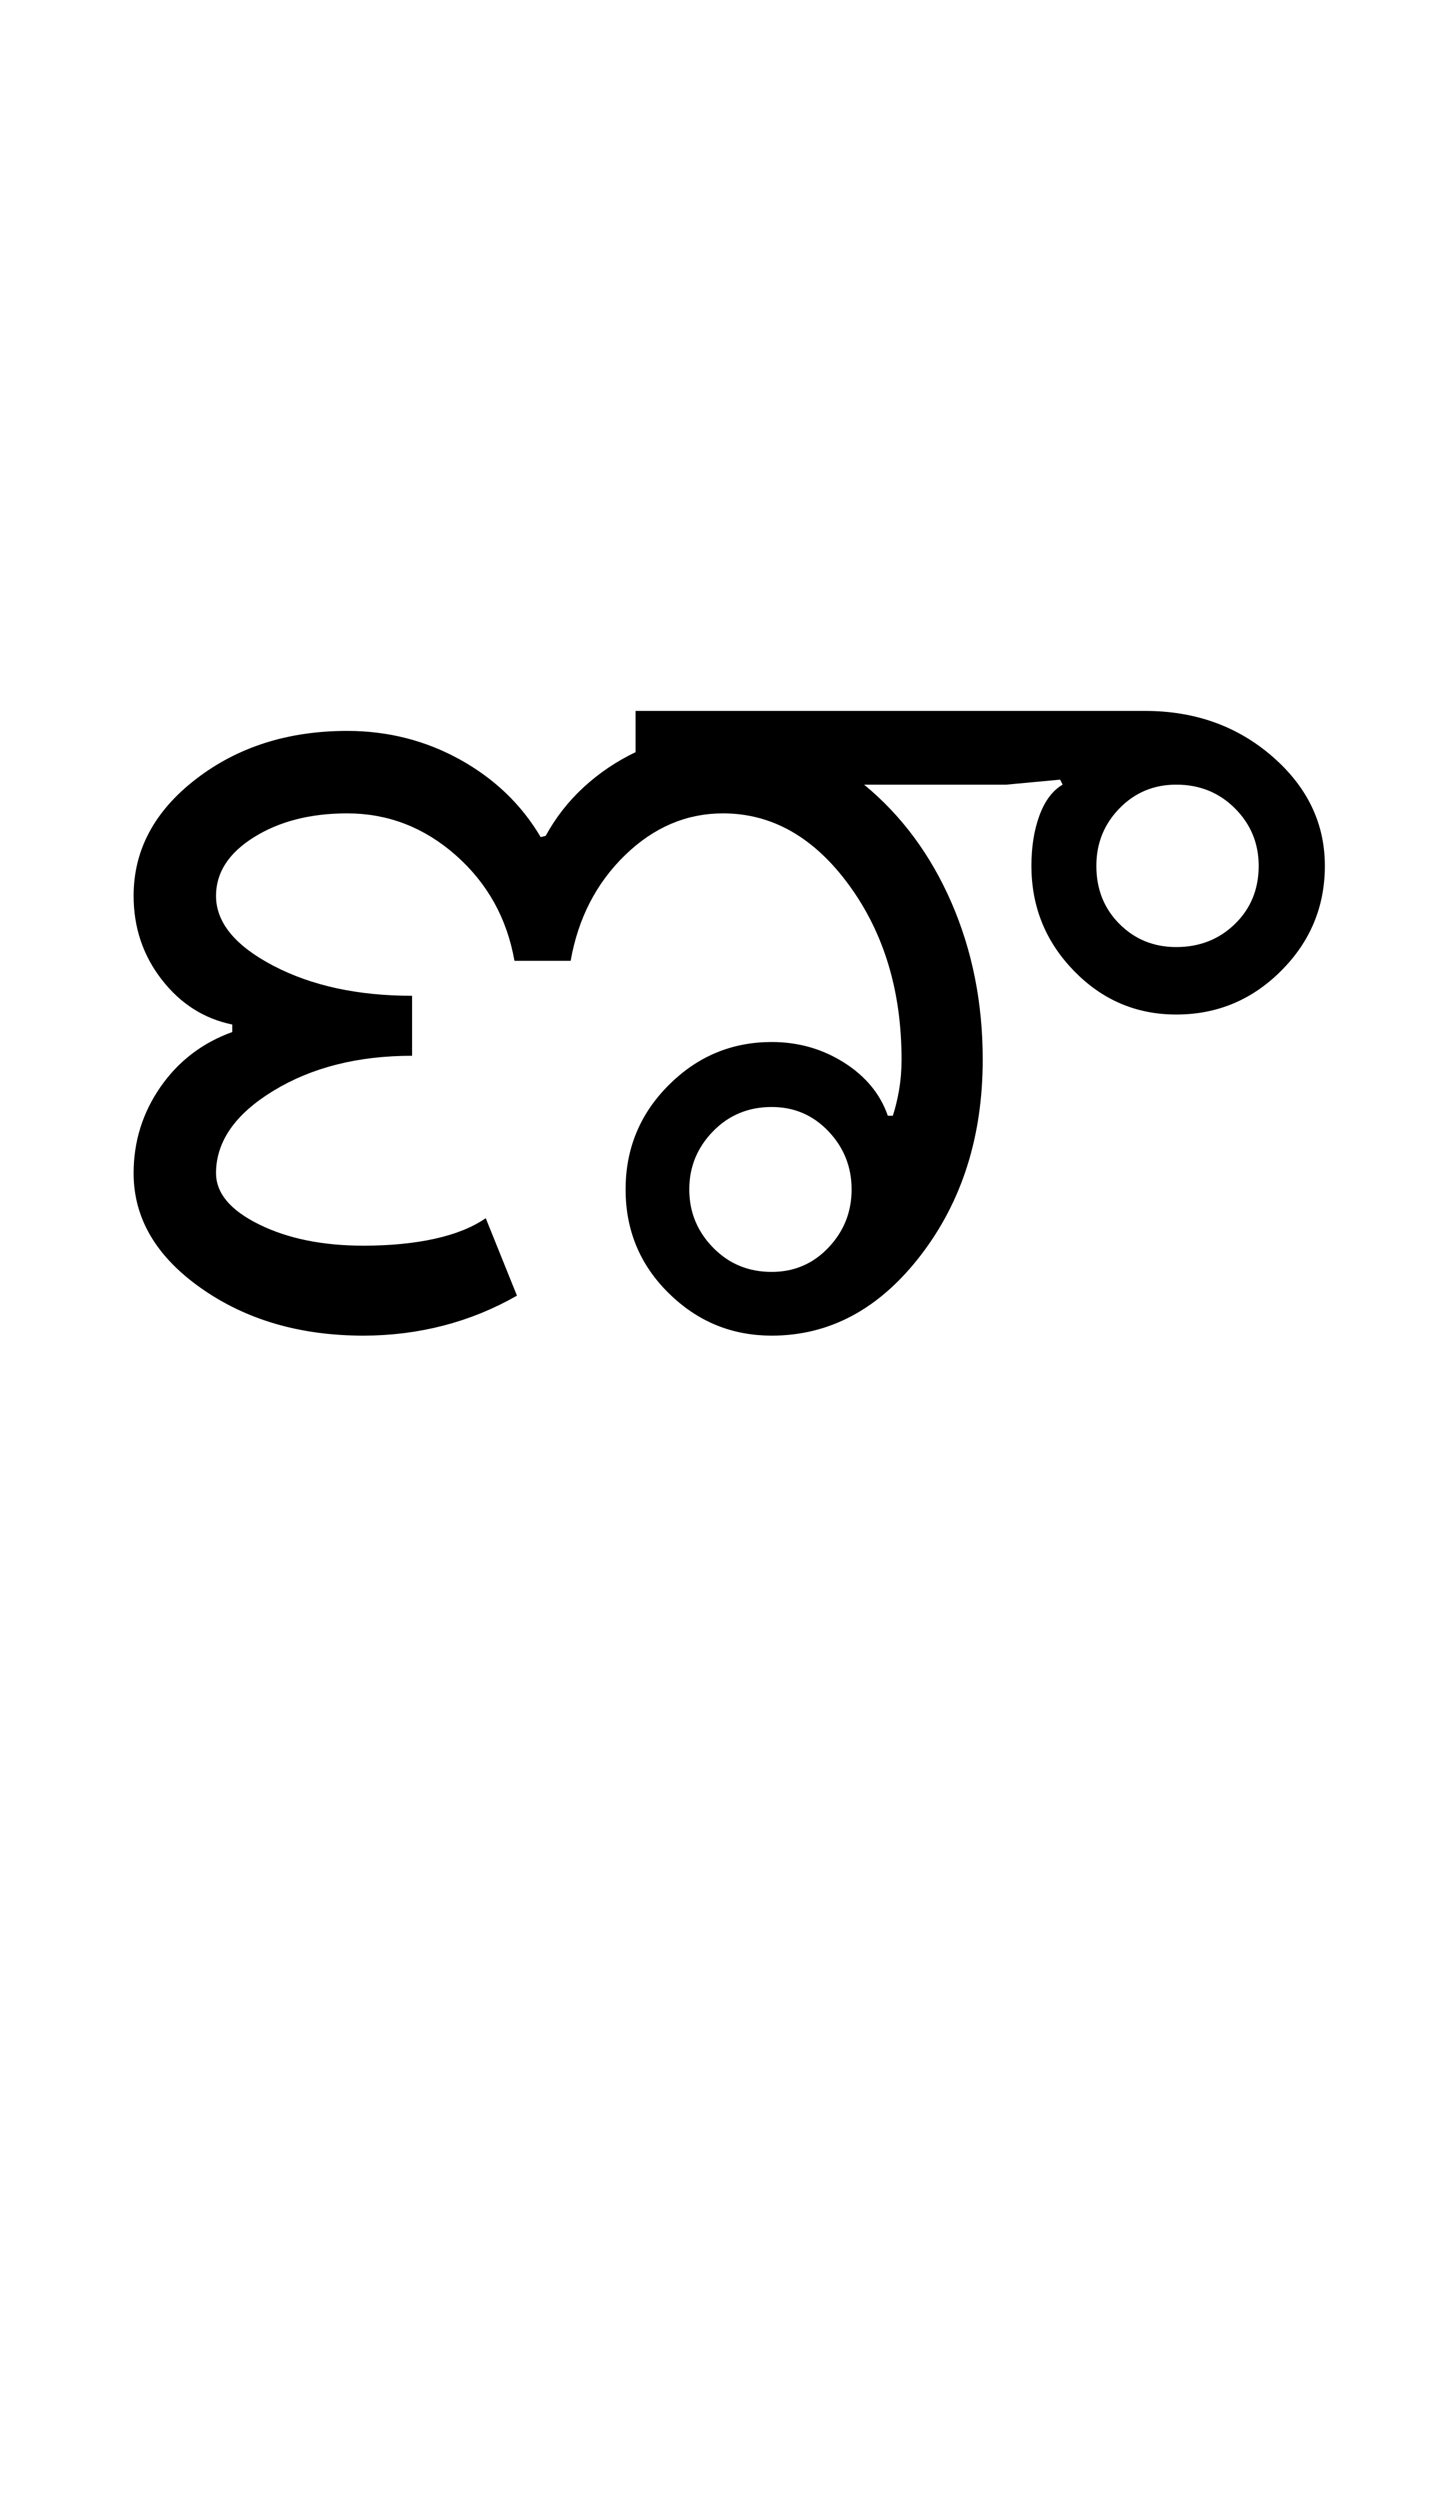 <?xml version="1.0" encoding="UTF-8"?>
<svg xmlns="http://www.w3.org/2000/svg" xmlns:xlink="http://www.w3.org/1999/xlink" width="286.5pt" height="500.25pt" viewBox="0 0 286.5 500.25" version="1.1">
<defs>
<g>
<symbol overflow="visible" id="glyph0-0">
<path style="stroke:none;" d="M 8.5 0 L 8.5 -170.5 L 76.5 -170.5 L 76.5 0 Z M 17 -8.5 L 68 -8.5 L 68 -162 L 17 -162 Z M 17 -8.5 "/>
</symbol>
<symbol overflow="visible" id="glyph0-1">
<path style="stroke:none;" d="M 122 -27.75 C 122 -23.25 123.582 -19.375 126.75 -16.125 C 129.914 -12.875 133.832 -11.25 138.5 -11.25 C 143 -11.25 146.789 -12.875 149.875 -16.125 C 152.957 -19.375 154.5 -23.25 154.5 -27.75 C 154.5 -32.25 152.957 -36.125 149.875 -39.375 C 146.789 -42.625 143 -44.25 138.5 -44.25 C 133.832 -44.25 129.914 -42.625 126.75 -39.375 C 123.582 -36.125 122 -32.25 122 -27.75 Z M 10.75 -86.5 C 10.75 -95.664 14.914 -103.457 23.25 -109.875 C 31.582 -116.289 41.664 -119.5 53.5 -119.5 C 61.664 -119.5 69.207 -117.582 76.125 -113.75 C 83.039 -109.914 88.414 -104.75 92.25 -98.25 L 93.25 -98.5 C 95.25 -102.164 97.789 -105.414 100.875 -108.25 C 103.957 -111.082 107.414 -113.414 111.25 -115.25 L 111.25 -123.5 L 213.25 -123.5 C 223.25 -123.5 231.75 -120.457 238.75 -114.375 C 245.75 -108.289 249.25 -101 249.25 -92.5 C 249.25 -84.332 246.332 -77.332 240.5 -71.5 C 234.664 -65.664 227.664 -62.75 219.5 -62.75 C 211.5 -62.75 204.664 -65.664 199 -71.5 C 193.332 -77.332 190.5 -84.332 190.5 -92.5 C 190.5 -96.332 191.039 -99.707 192.125 -102.625 C 193.207 -105.539 194.75 -107.582 196.75 -108.75 L 196.25 -109.75 L 185.5 -108.75 L 157 -108.75 C 164.5 -102.582 170.332 -94.707 174.5 -85.125 C 178.664 -75.539 180.75 -65.082 180.75 -53.75 C 180.75 -38.414 176.625 -25.375 168.375 -14.625 C 160.125 -3.875 150.164 1.5 138.5 1.5 C 130.5 1.5 123.625 -1.332 117.875 -7 C 112.125 -12.664 109.25 -19.582 109.25 -27.75 C 109.25 -35.914 112.125 -42.875 117.875 -48.625 C 123.625 -54.375 130.5 -57.25 138.5 -57.25 C 143.832 -57.25 148.664 -55.875 153 -53.125 C 157.332 -50.375 160.25 -46.832 161.75 -42.5 L 162.75 -42.5 C 163.25 -44 163.664 -45.707 164 -47.625 C 164.332 -49.539 164.5 -51.582 164.5 -53.75 C 164.5 -67.414 161 -79.039 154 -88.625 C 147 -98.207 138.582 -103 128.75 -103 C 121.414 -103 114.875 -100.207 109.125 -94.625 C 103.375 -89.039 99.75 -82 98.25 -73.5 L 87 -73.5 C 85.5 -82 81.582 -89.039 75.25 -94.625 C 68.914 -100.207 61.664 -103 53.5 -103 C 46.164 -103 39.957 -101.414 34.875 -98.25 C 29.789 -95.082 27.25 -91.164 27.25 -86.5 C 27.25 -81.164 31.082 -76.5 38.75 -72.5 C 46.414 -68.5 55.664 -66.5 66.5 -66.5 L 66.5 -54.5 C 55.664 -54.5 46.414 -52.164 38.75 -47.5 C 31.082 -42.832 27.25 -37.332 27.25 -31 C 27.25 -27 30.125 -23.582 35.875 -20.75 C 41.625 -17.914 48.582 -16.5 56.75 -16.5 C 62.082 -16.5 66.832 -16.957 71 -17.875 C 75.164 -18.789 78.582 -20.164 81.25 -22 L 87.5 -6.5 C 82.832 -3.832 77.914 -1.832 72.75 -0.5 C 67.582 0.832 62.25 1.5 56.75 1.5 C 44.082 1.5 33.25 -1.664 24.25 -8 C 15.25 -14.332 10.75 -22 10.75 -31 C 10.75 -37.332 12.539 -43.082 16.125 -48.25 C 19.707 -53.414 24.5 -57.082 30.5 -59.25 L 30.5 -60.75 C 24.832 -61.914 20.125 -64.914 16.375 -69.75 C 12.625 -74.582 10.75 -80.164 10.75 -86.5 Z M 203.5 -92.5 C 203.5 -87.832 205.039 -83.957 208.125 -80.875 C 211.207 -77.789 215 -76.25 219.5 -76.25 C 224.164 -76.25 228.082 -77.789 231.25 -80.875 C 234.414 -83.957 236 -87.832 236 -92.5 C 236 -97 234.414 -100.832 231.25 -104 C 228.082 -107.164 224.164 -108.75 219.5 -108.75 C 215 -108.75 211.207 -107.164 208.125 -104 C 205.039 -100.832 203.5 -97 203.5 -92.5 Z M 203.5 -92.5 "/>
</symbol>
</g>
</defs>
<g id="surface1">
<rect x="0" y="0" width="286.5" height="500.25" style="fill:rgb(100%,100%,100%);fill-opacity:1;stroke:none;"/>
<g style="fill:rgb(0%,0%,0%);fill-opacity:1;">
  <use xlink:href="#glyph0-1" x="16" y="265.75"/>
</g>
</g>
</svg>
